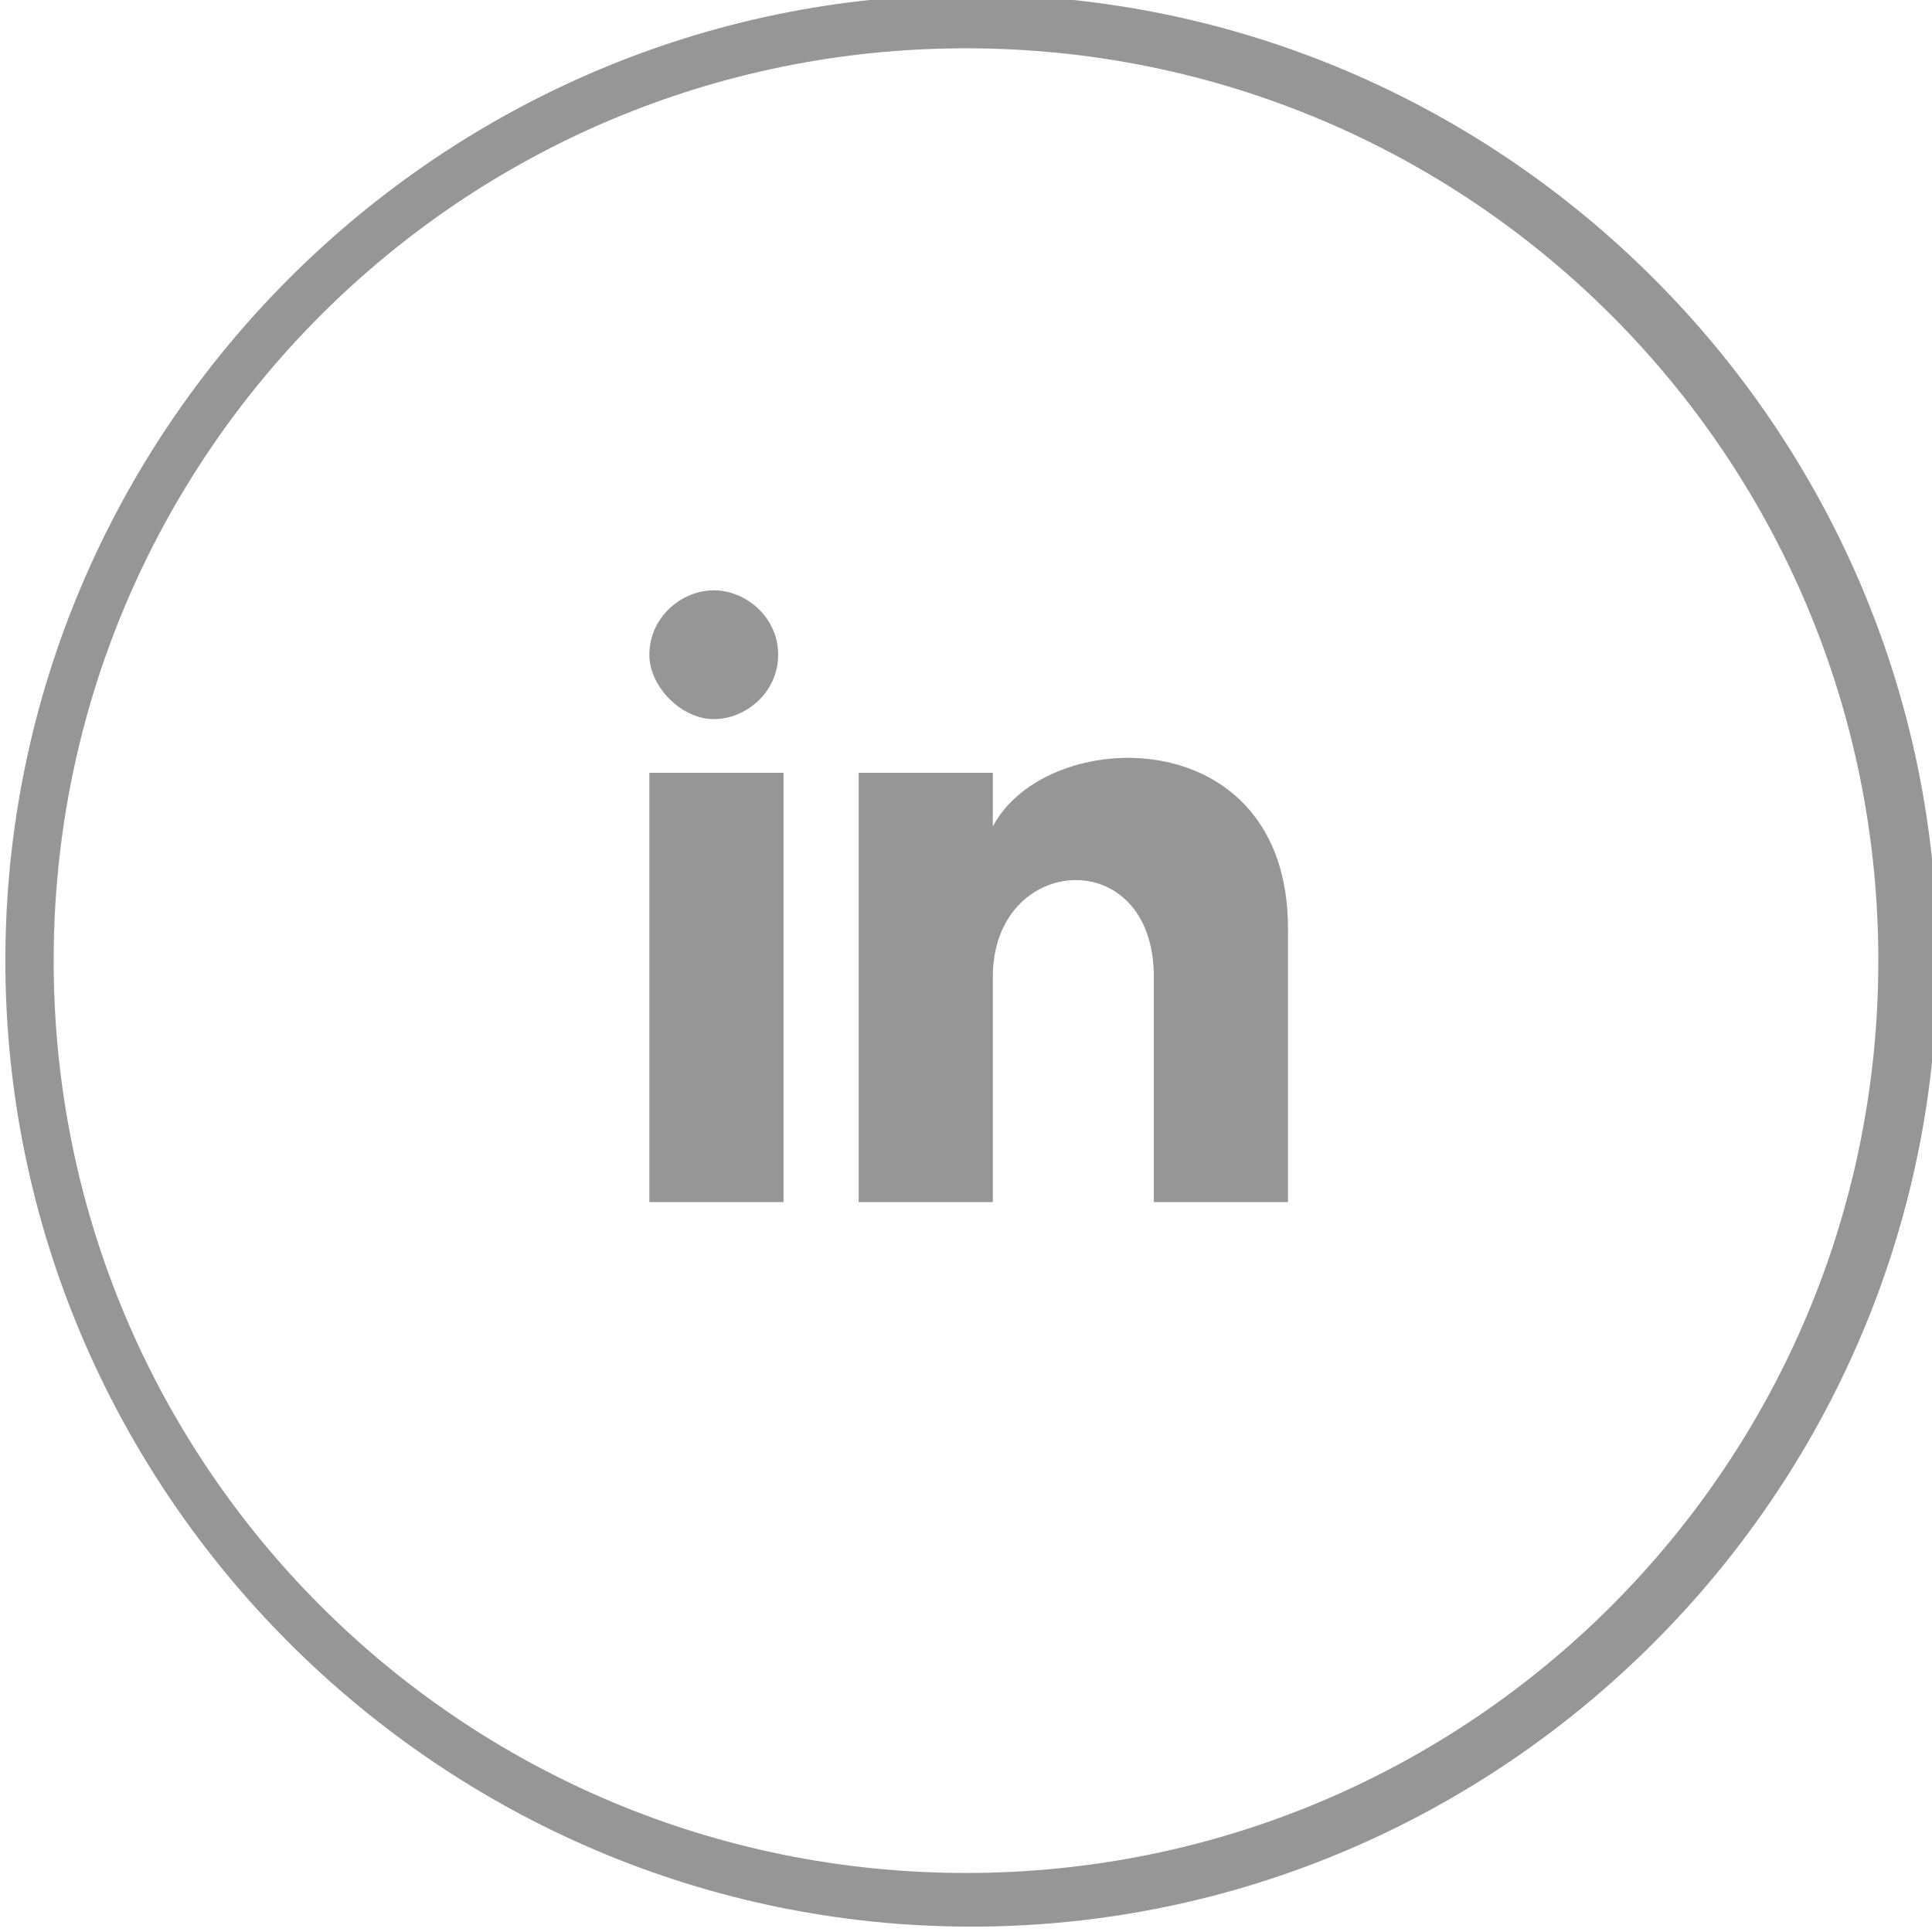 <?xml version="1.0" encoding="utf-8"?>
<!-- Generator: Adobe Illustrator 21.1.0, SVG Export Plug-In . SVG Version: 6.00 Build 0)  -->
<svg version="1.1" id="Layer_1" xmlns="http://www.w3.org/2000/svg" xmlns:xlink="http://www.w3.org/1999/xlink" x="0px" y="0px"
	 viewBox="0 0 36 36" style="enable-background:new 0 0 36 36;" xml:space="preserve">
<g>
	<path fill="#969696" d="M18.1-0.1c-9.9,0-18,8.1-18,18s8.1,18,18,18s18-8.1,18-18S28-0.1,18.1-0.1z M18,34.9c-9.4,0-17-7.6-17-17
		c0-9.4,7.6-17,17-17c9.4,0,17,7.6,17,17C35,27.3,27.4,34.9,18,34.9z"/>
</g>
<path fill="#969696" d="M18.5,14.4h-2.5v8h2.5c0,0,0-3,0-4.2c0-2.3,3-2.5,3,0c0,1.2,0,4.2,0,4.2h2.5c0,0,0-2.9,0-5.1c0-3.9-4.5-3.8-5.5-1.9V14.4z
	 M14.6,14.4h-2.5v8h2.5V14.4z M14.5,12.2c0,0.7-0.6,1.2-1.2,1.2s-1.2-0.6-1.2-1.2c0-0.7,0.6-1.2,1.2-1.2S14.5,11.5,14.5,12.2z"/>
</svg>
